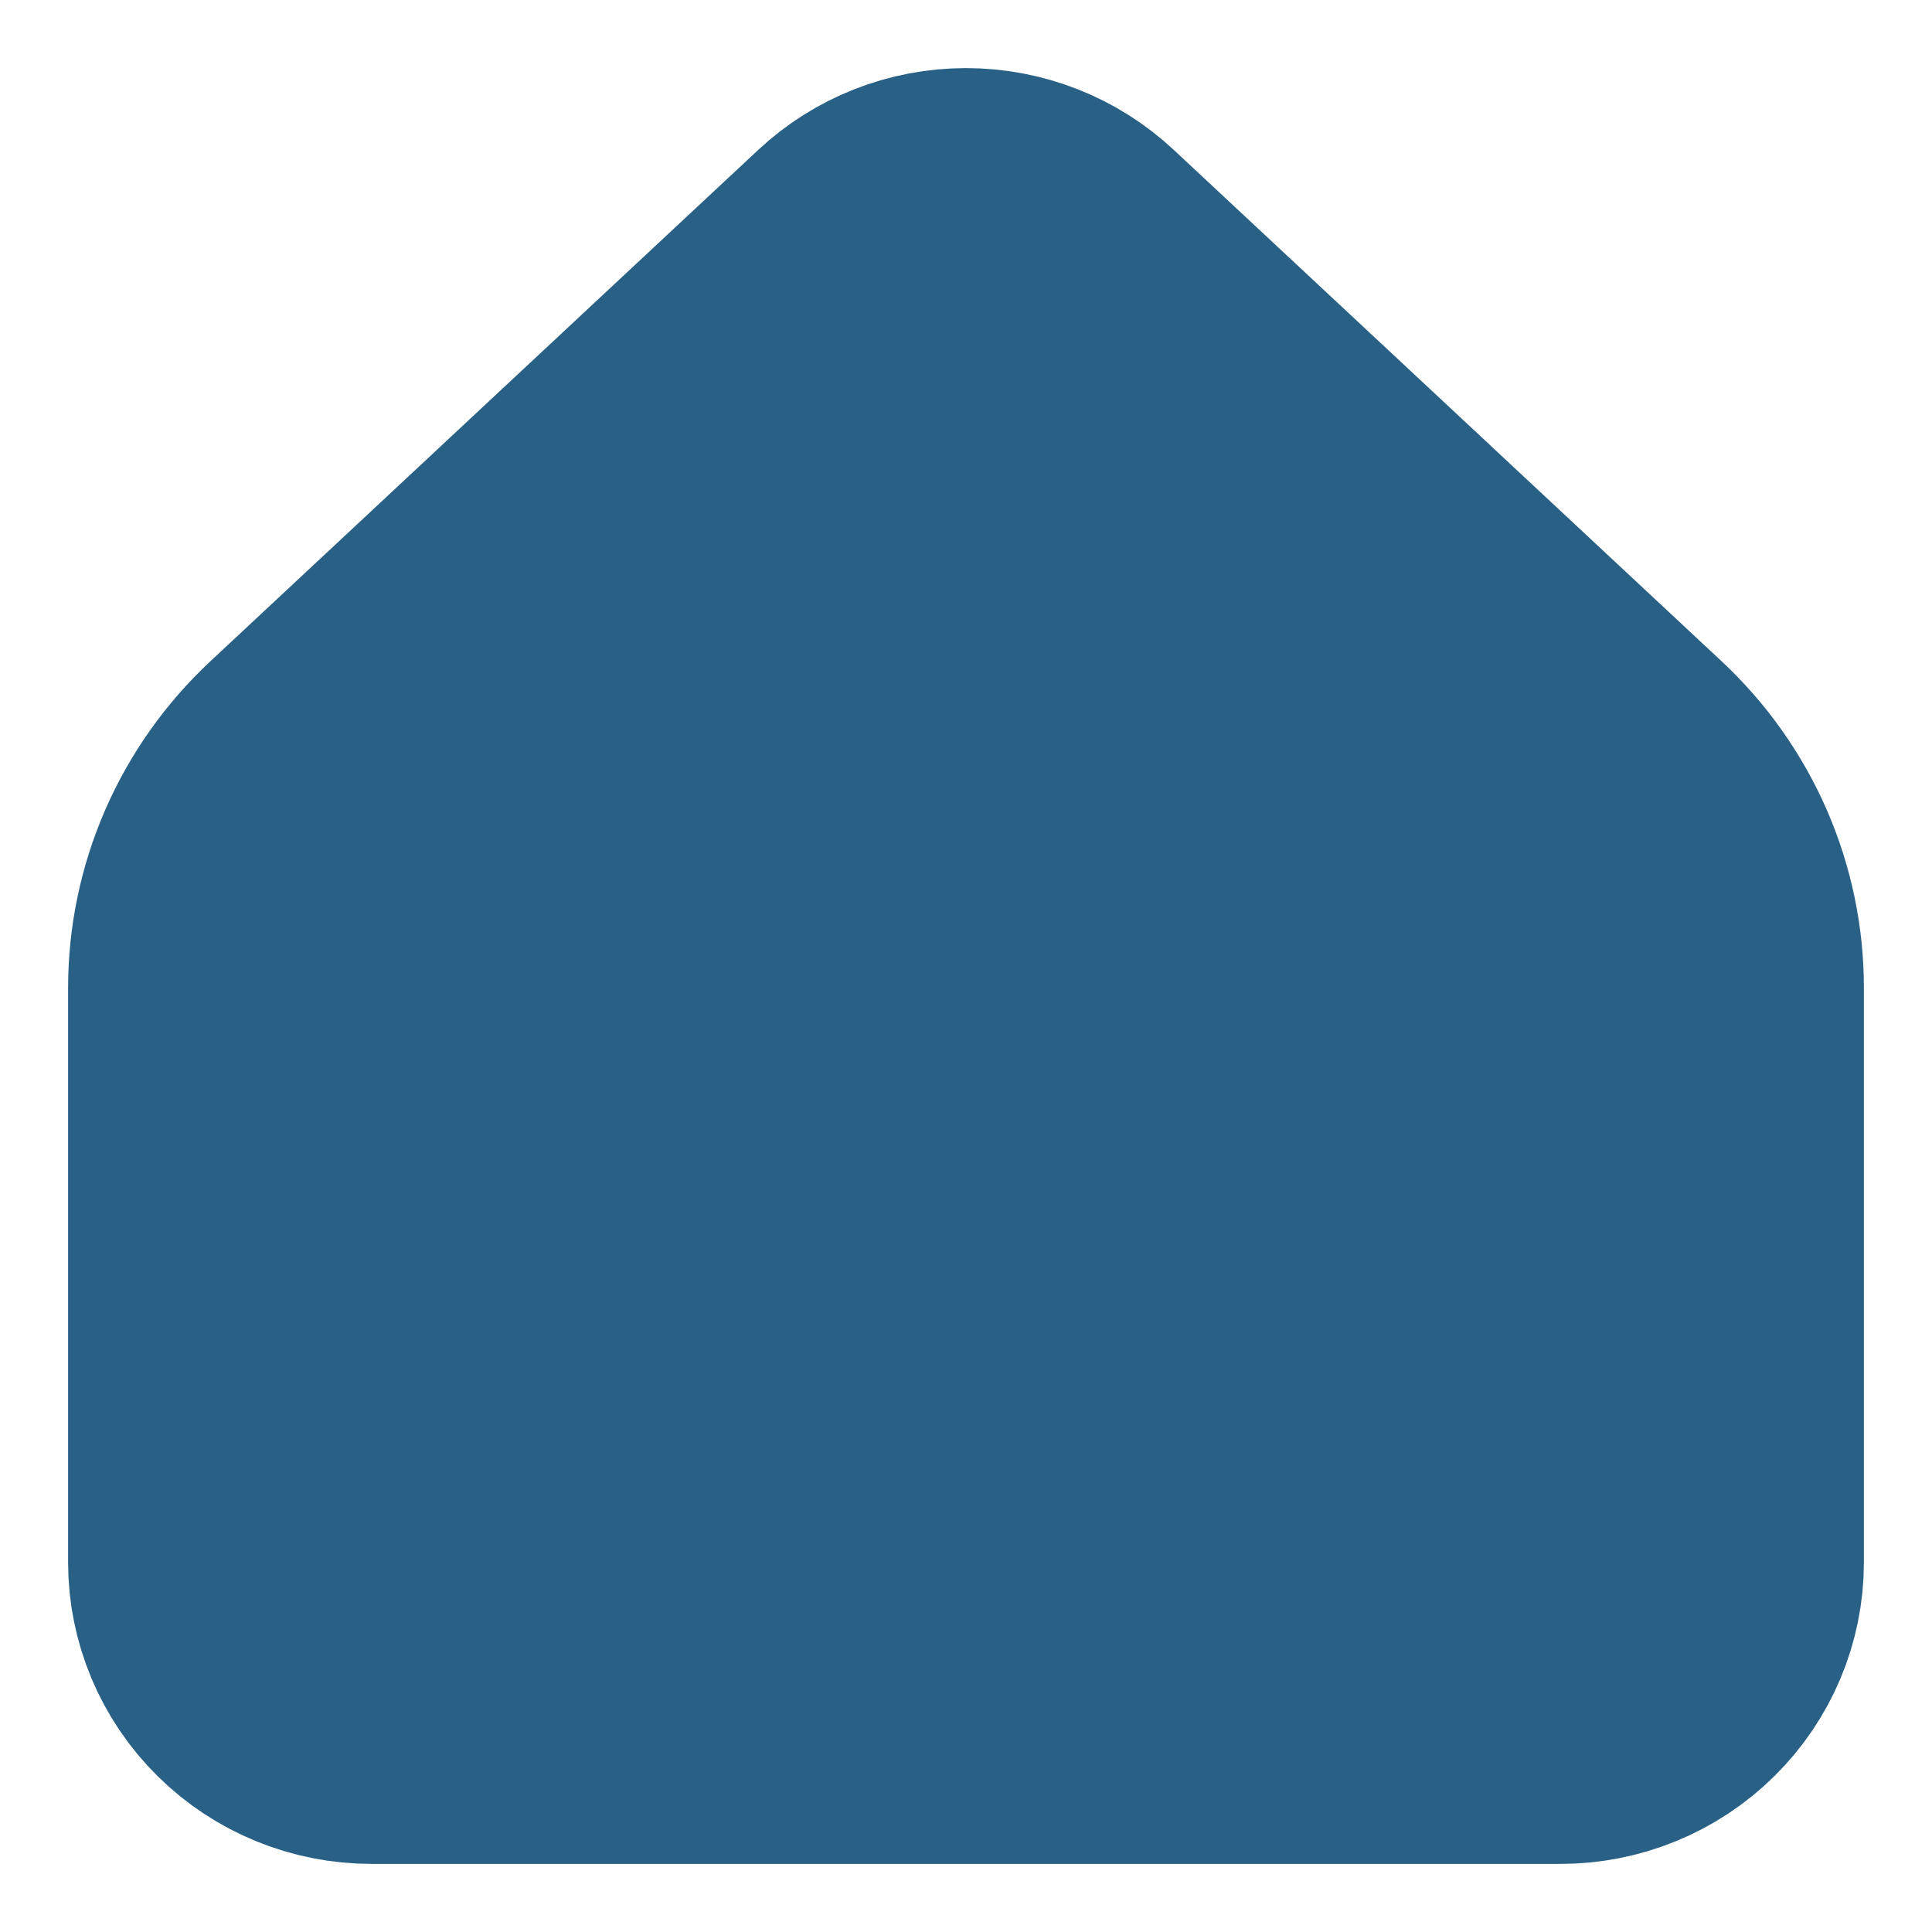 <svg width="26" height="26" viewBox="0 0 26 26" fill="none" xmlns="http://www.w3.org/2000/svg">
<path d="M23 21.025V13.295C23 12.757 22.889 12.225 22.674 11.731C22.458 11.237 22.143 10.792 21.747 10.422L14.374 3.54C14.003 3.193 13.511 3 13 3C12.489 3 11.997 3.193 11.626 3.54L4.253 10.422C3.857 10.792 3.542 11.237 3.326 11.731C3.111 12.225 3 12.757 3 13.295V21.025C3 21.549 3.211 22.051 3.586 22.421C3.961 22.792 4.47 23 5 23H21C21.53 23 22.039 22.792 22.414 22.421C22.789 22.051 23 21.549 23 21.025Z" fill="#286086" stroke="#286086" stroke-width="4.167" stroke-linecap="round" stroke-linejoin="round"/>
</svg>
